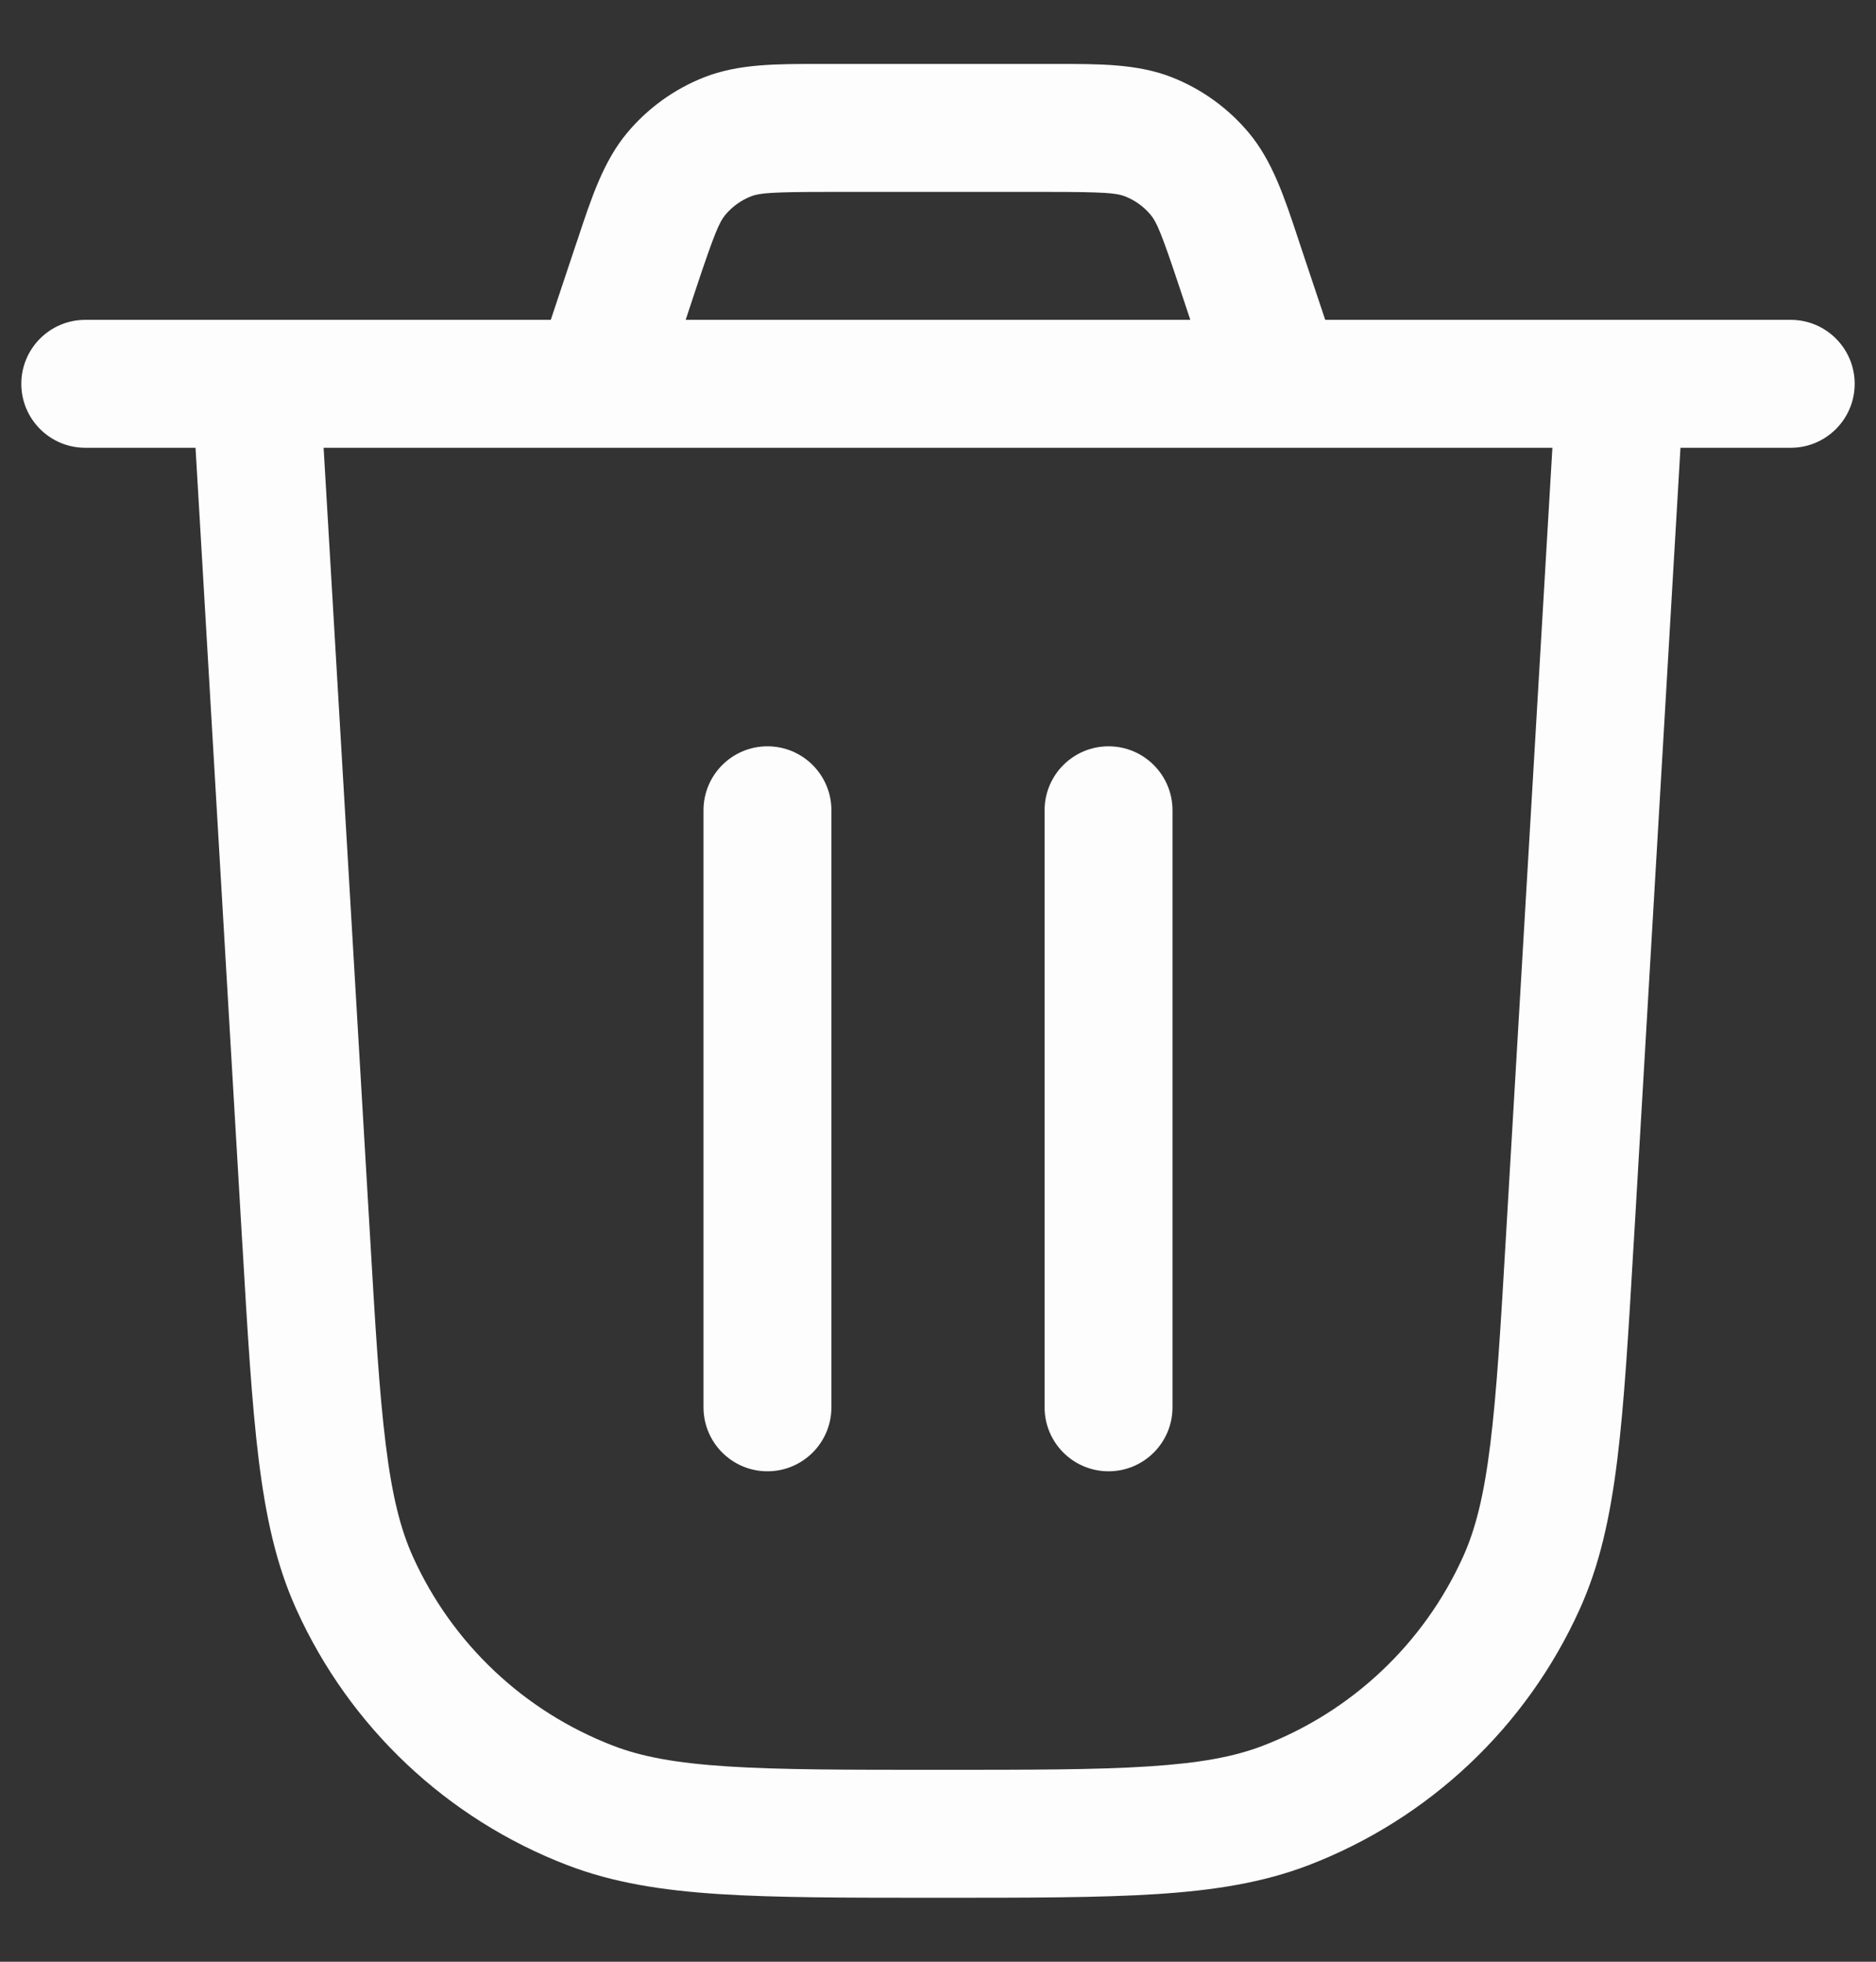<svg width="22" height="23" viewBox="0 0 22 23" fill="none" xmlns="http://www.w3.org/2000/svg">
<rect x="0" y="0" width="22" height="23" fill="#333333" stroke="none"/>
<path fill-rule="evenodd" clip-rule="evenodd" d="M9.73 0.75L9.621 0.75C9.108 0.749 8.659 0.748 8.258 0.906C7.907 1.044 7.597 1.268 7.355 1.557C7.079 1.887 6.937 2.314 6.776 2.801L6.741 2.904L6.459 3.75H3H1C0.586 3.75 0.25 4.086 0.25 4.5C0.25 4.914 0.586 5.25 1 5.25H2.293L2.84 14.556L2.842 14.582C2.903 15.629 2.952 16.451 3.034 17.115C3.118 17.791 3.241 18.353 3.477 18.872C4.101 20.25 5.242 21.326 6.654 21.868C7.186 22.072 7.754 22.163 8.434 22.207C9.102 22.25 9.925 22.25 10.974 22.25H11H11.026C12.075 22.25 12.898 22.25 13.566 22.207C14.245 22.163 14.814 22.072 15.346 21.868C16.758 21.326 17.899 20.25 18.523 18.872C18.759 18.353 18.882 17.791 18.966 17.115C19.048 16.451 19.097 15.629 19.158 14.582L19.16 14.556L19.707 5.25H21C21.414 5.25 21.75 4.914 21.75 4.5C21.75 4.086 21.414 3.75 21 3.75H19H15.541L15.258 2.904L15.224 2.801C15.063 2.314 14.921 1.887 14.645 1.557C14.403 1.268 14.093 1.044 13.742 0.906C13.341 0.748 12.892 0.749 12.379 0.75L12.27 0.75H9.73ZM14.982 5.25C14.994 5.25 15.006 5.25 15.017 5.25H18.205L17.662 14.468C17.599 15.546 17.553 16.32 17.477 16.93C17.403 17.534 17.304 17.928 17.157 18.253C16.696 19.272 15.852 20.067 14.809 20.468C14.476 20.596 14.076 20.671 13.469 20.71C12.855 20.75 12.08 20.75 11 20.75C9.92 20.75 9.145 20.75 8.531 20.71C7.924 20.671 7.524 20.596 7.192 20.468C6.148 20.067 5.304 19.272 4.843 18.253C4.696 17.928 4.597 17.534 4.523 16.93C4.447 16.32 4.401 15.546 4.338 14.468L3.795 5.25H6.983C6.994 5.25 7.006 5.25 7.018 5.25H14.982ZM13.959 3.75L13.835 3.378C13.619 2.727 13.563 2.602 13.494 2.519C13.414 2.423 13.31 2.348 13.193 2.302C13.093 2.263 12.956 2.25 12.27 2.25H9.73C9.044 2.25 8.907 2.263 8.807 2.302C8.69 2.348 8.586 2.423 8.506 2.519C8.437 2.602 8.381 2.727 8.164 3.378L8.041 3.75H13.959ZM9.75 9.5C9.75 9.086 9.414 8.75 9 8.75C8.586 8.75 8.25 9.086 8.25 9.5V16.5C8.25 16.914 8.586 17.25 9 17.25C9.414 17.25 9.75 16.914 9.75 16.5V9.5ZM13 8.75C13.414 8.75 13.75 9.086 13.75 9.5V16.5C13.75 16.914 13.414 17.25 13 17.25C12.586 17.25 12.25 16.914 12.25 16.5V9.5C12.25 9.086 12.586 8.75 13 8.75Z" fill="#FDFDFD"/>
</svg>
